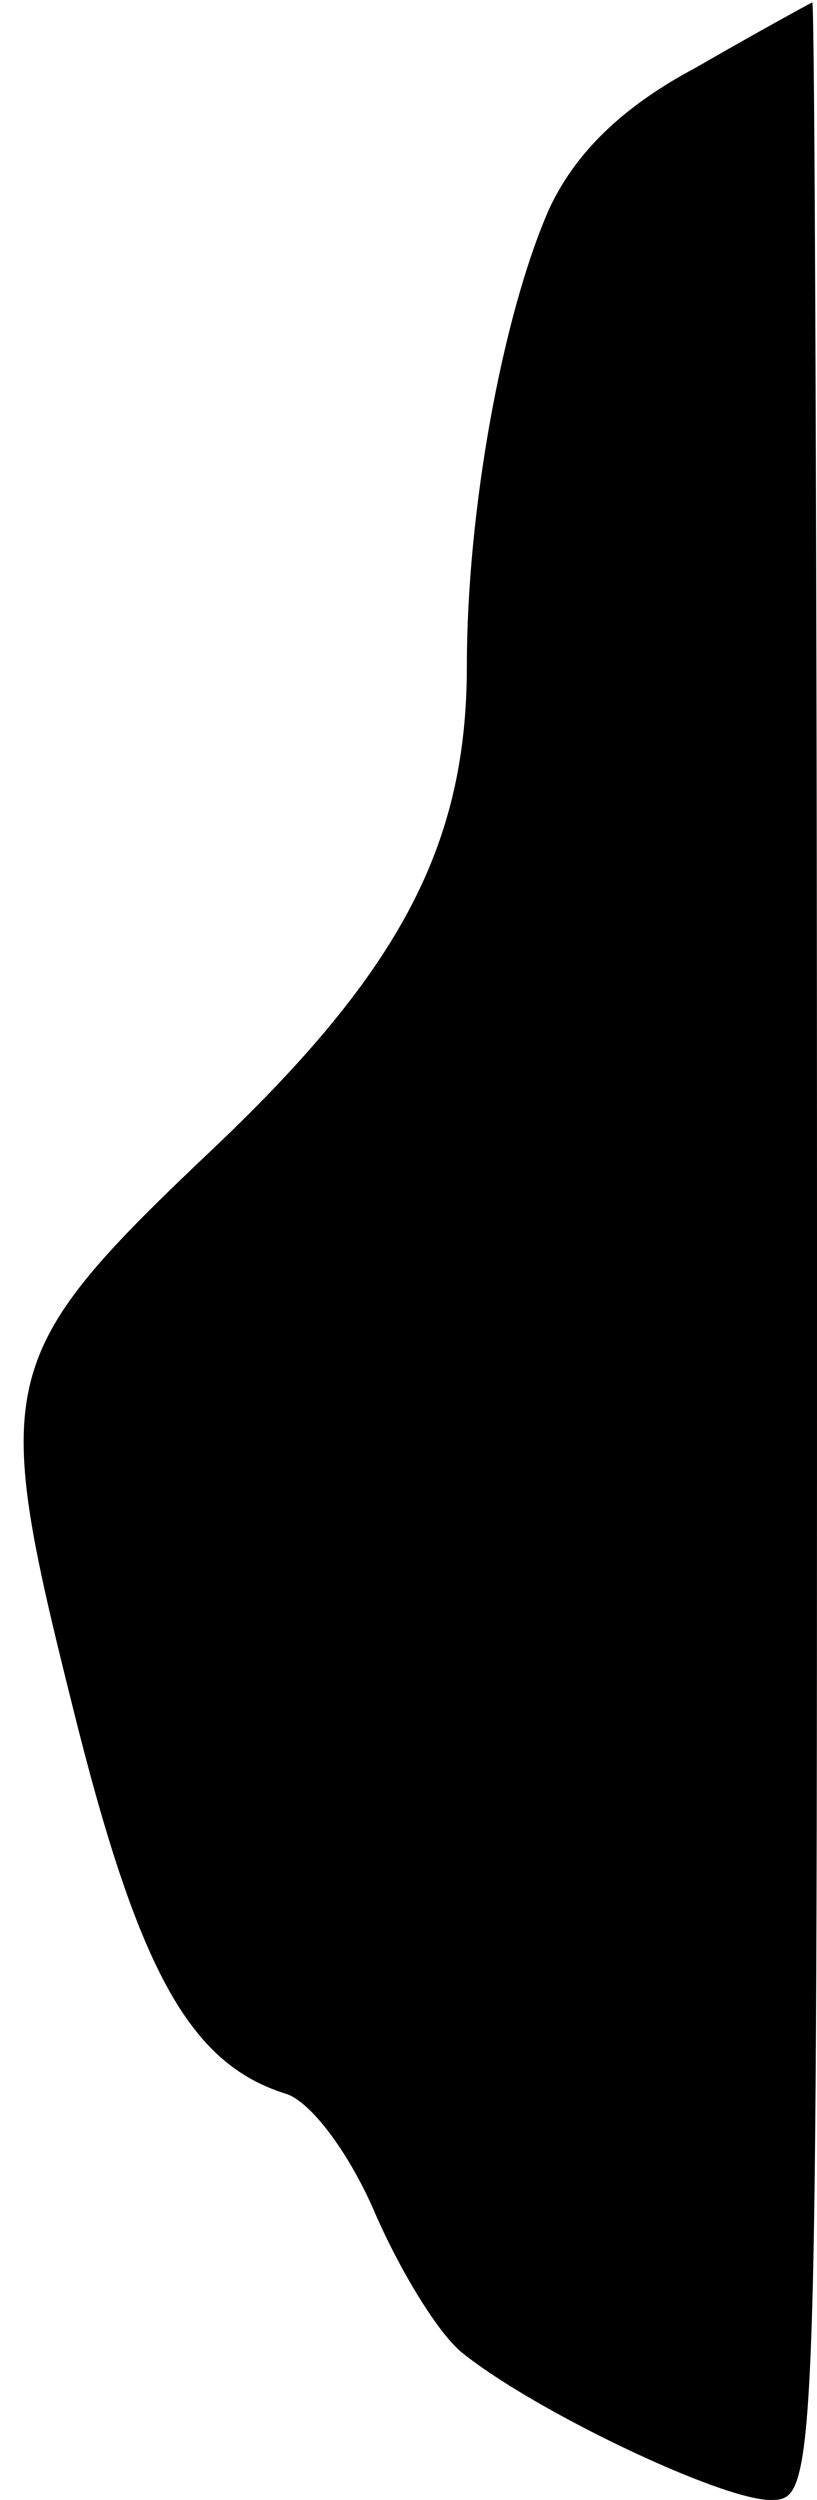 <?xml version="1.0" standalone="no"?>
<!DOCTYPE svg PUBLIC "-//W3C//DTD SVG 20010904//EN"
 "http://www.w3.org/TR/2001/REC-SVG-20010904/DTD/svg10.dtd">
<svg version="1.0" xmlns="http://www.w3.org/2000/svg"
 width="35pt" height="107pt" viewBox="0 0 35 107"
 preserveAspectRatio="xMidYMid meet">
<g transform="translate(0,107) scale(0.1,-0.1)"
fill="#000000" stroke="none">
<path fill="#000000" stroke="none" d="M298 1041 c-32 -17 -52 -37 -63 -61
-20 -46 -35 -129 -35 -195 0 -76 -28 -130 -108 -206 -94 -89 -96 -99 -61 -239
28 -113 50 -153 91 -166 11 -3 28 -26 39 -52 11 -25 27 -51 37 -59 31 -25 111
-63 132 -63 20 0 20 4 20 535 0 294 -1 534 -2 534 -2 -1 -24 -13 -50 -28z"/>
</g>
</svg>
